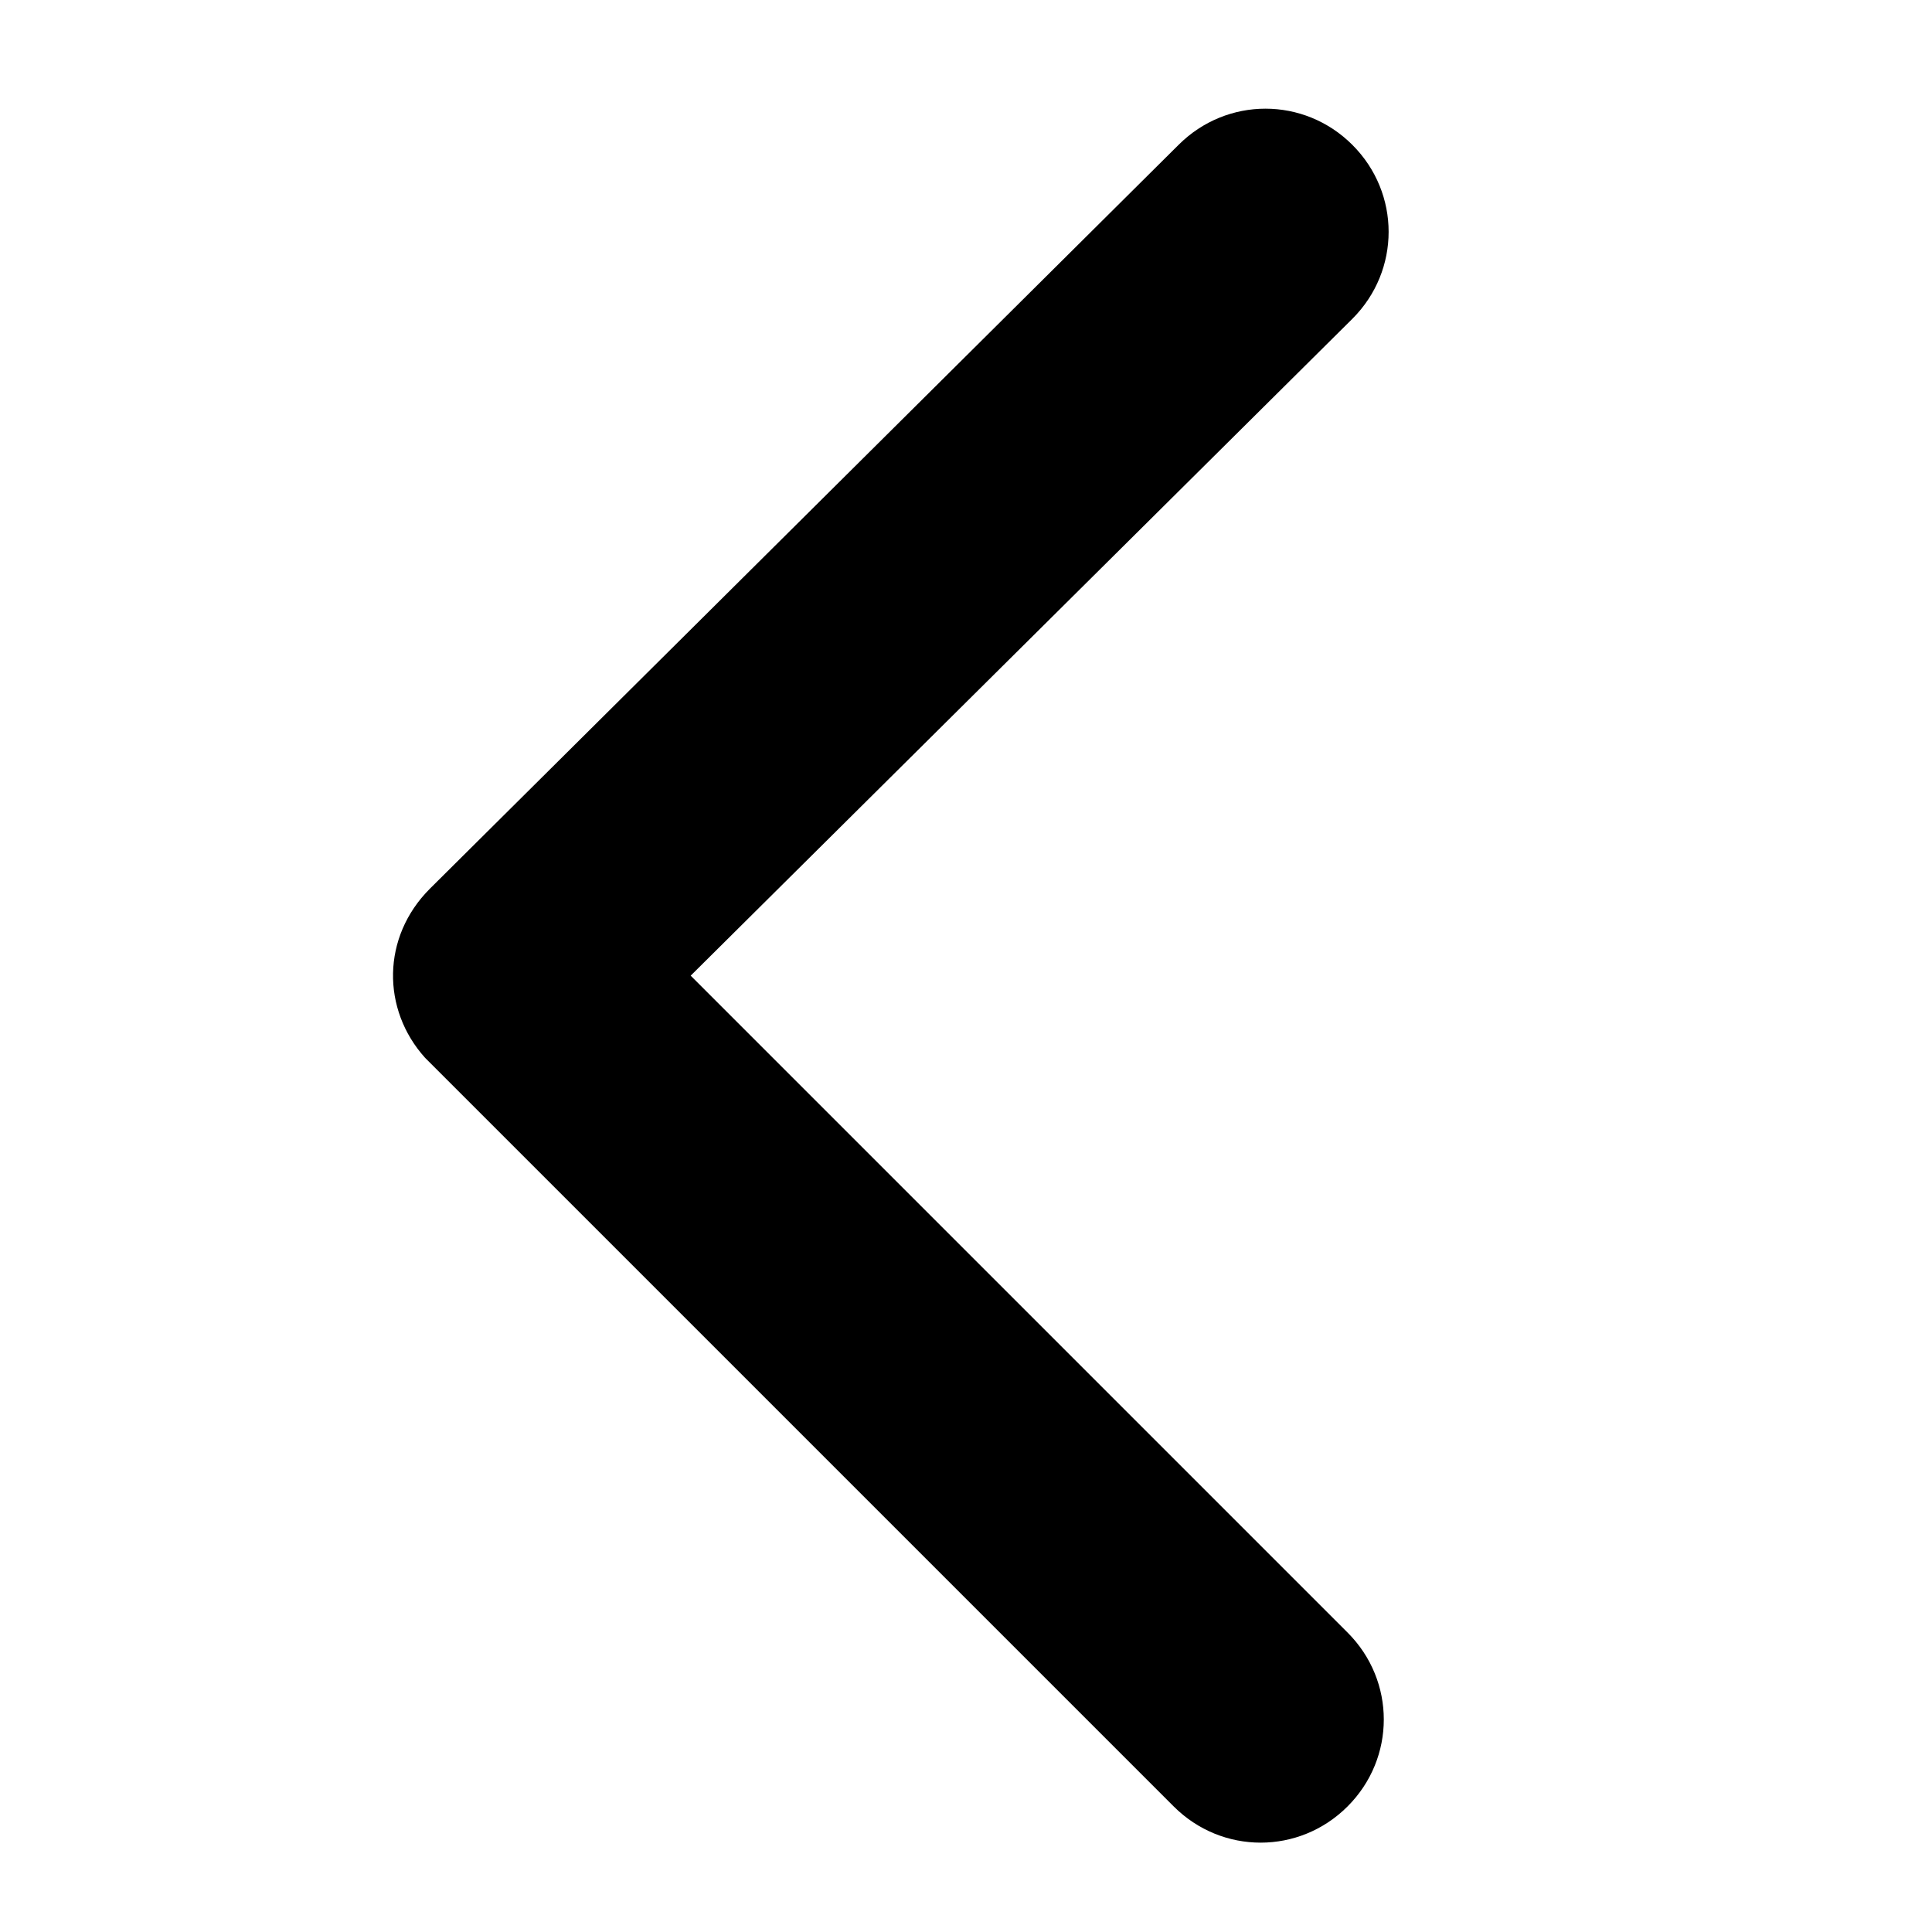 <svg xmlns="http://www.w3.org/2000/svg" viewBox="0 0 40 40"><path d="M14.3 20.2L28 6.6c1-1 1-2.6 0-3.6s-2.6-1-3.6 0L8.9 18.4c-1 1-1 2.5-.1 3.5l15.5 15.5c1 1 2.6 1 3.6 0s1-2.6 0-3.6L14.3 20.2z"/></svg>